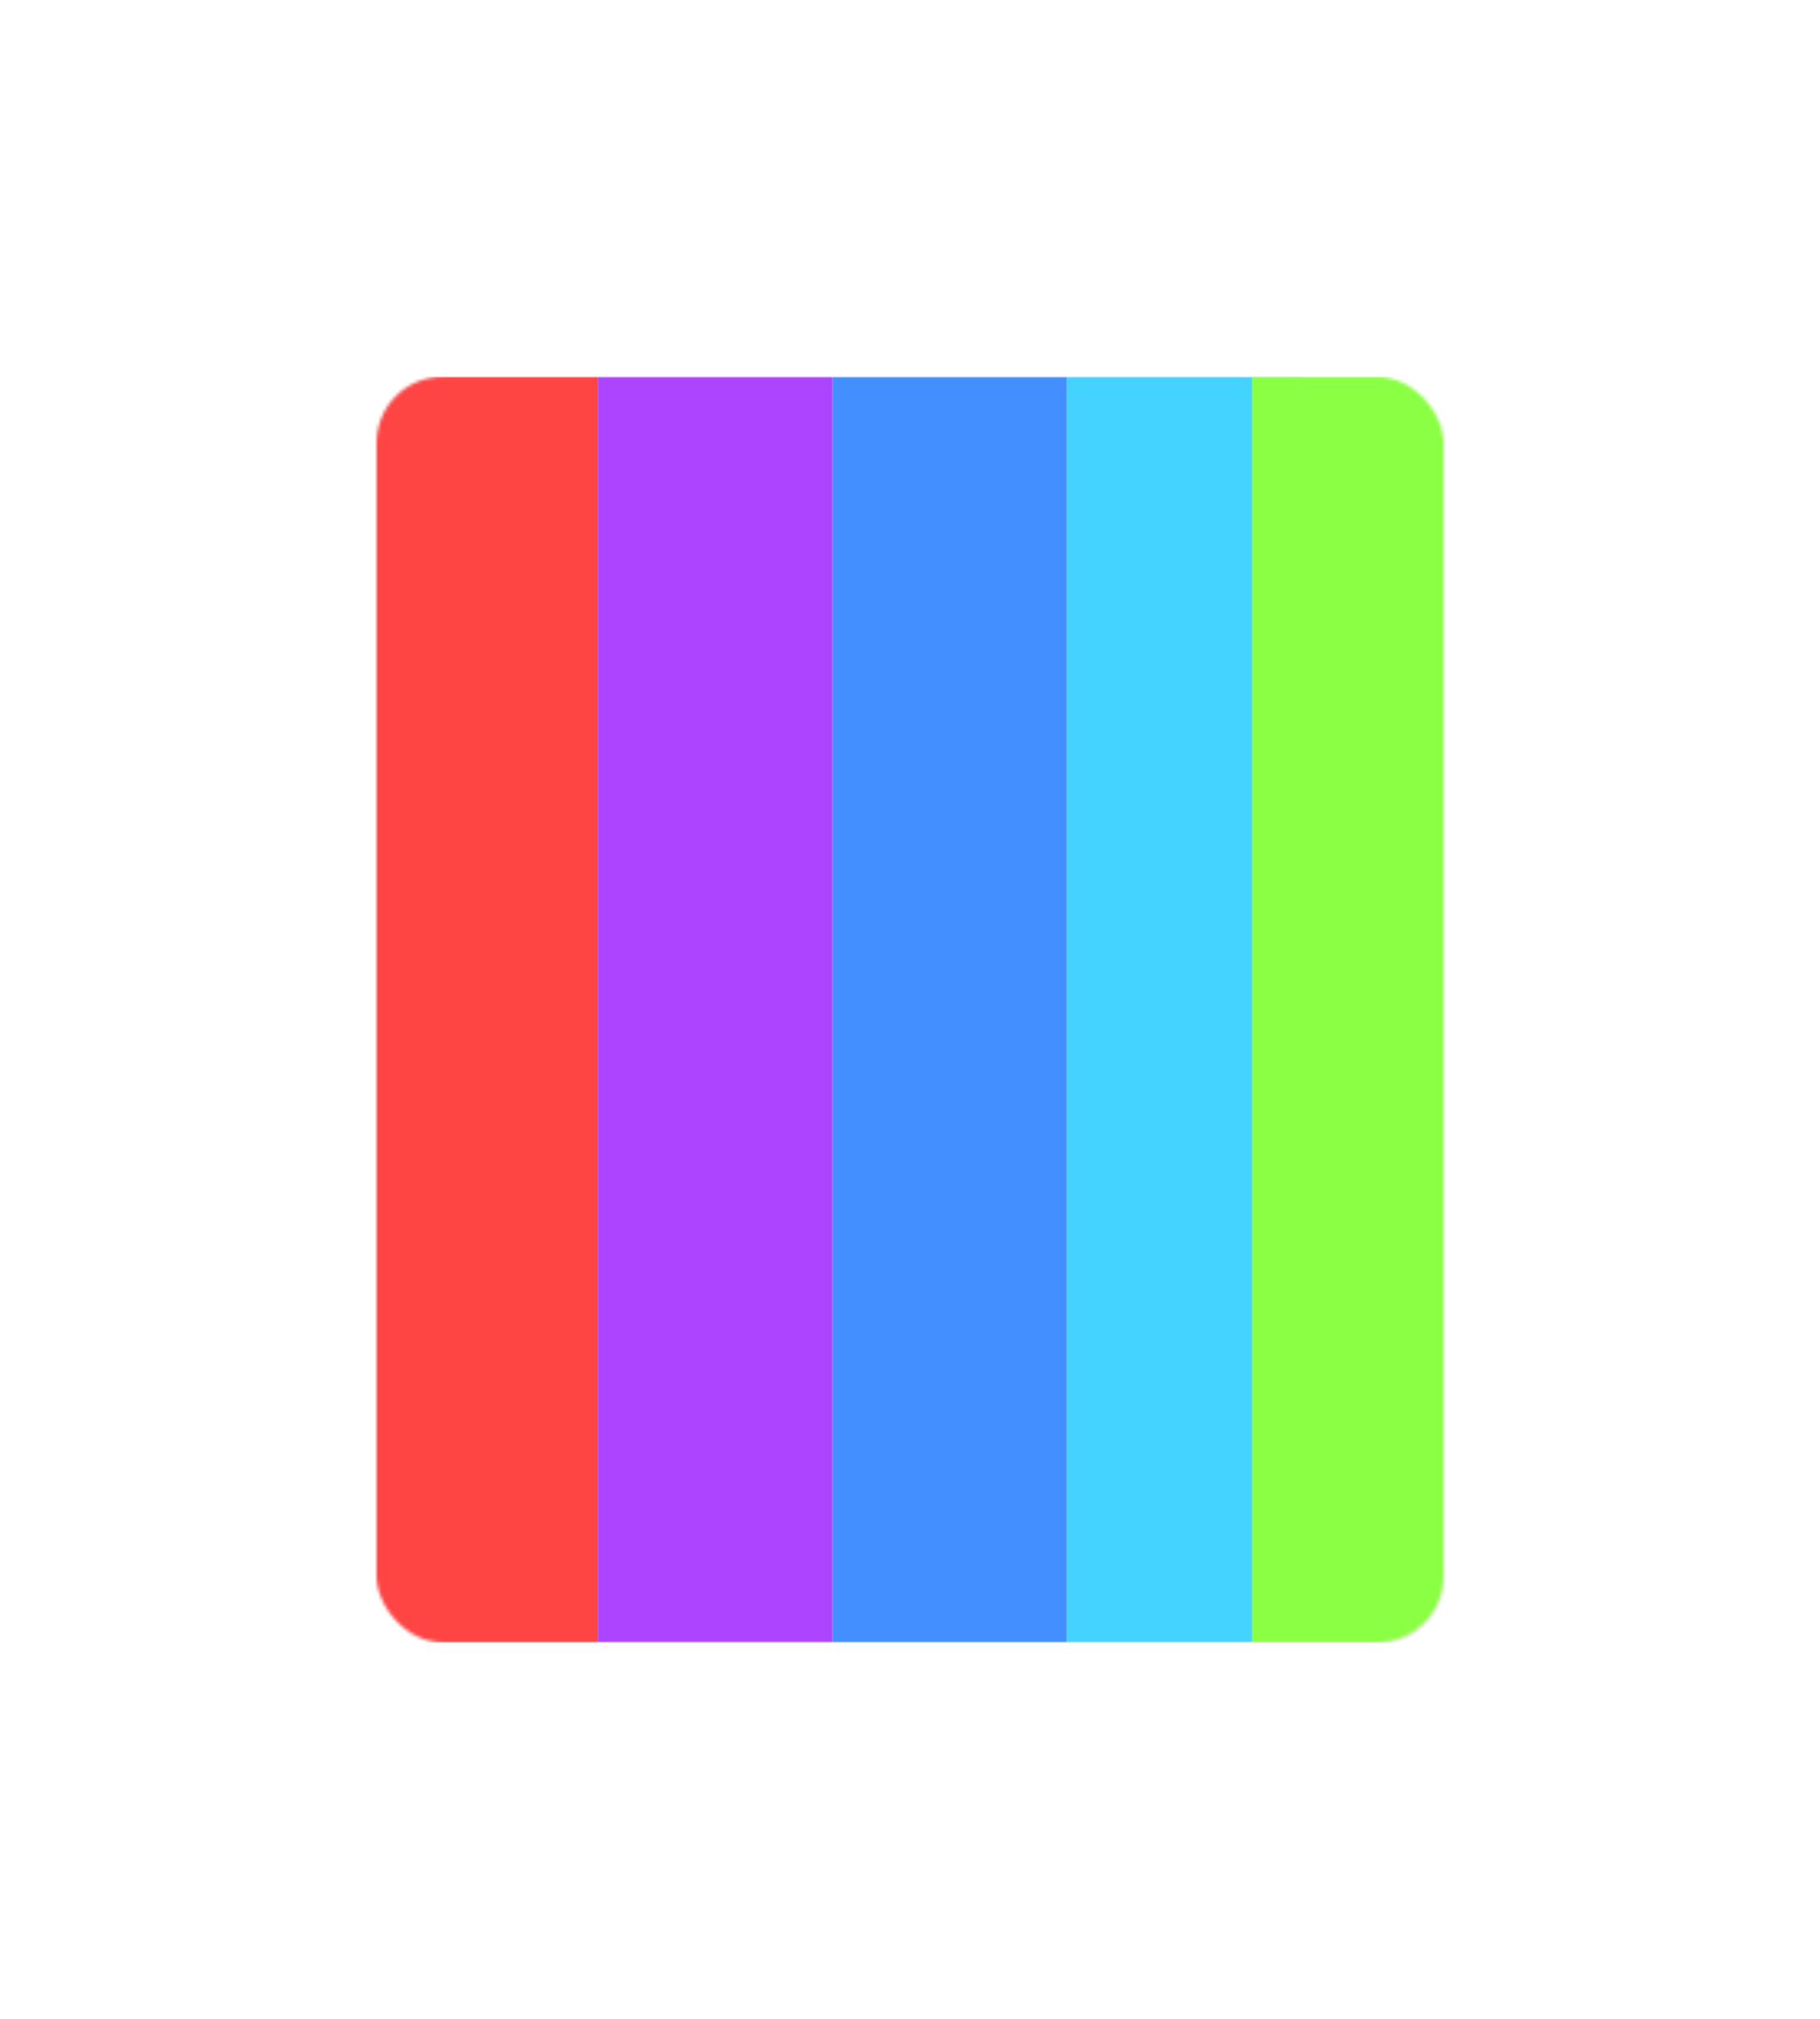 <svg width="551" height="611" viewBox="0 0 551 611" fill="none" xmlns="http://www.w3.org/2000/svg">
<g filter="url(#filter0_f_3_91)">
<mask id="mask0_3_91" style="mask-type:alpha" maskUnits="userSpaceOnUse" x="114" y="114" width="323" height="383">
<rect x="114" y="114" width="323" height="383" rx="20" fill="white"/>
</mask>
<g mask="url(#mask0_3_91)">
<rect x="110" y="114" width="71" height="383" fill="#FF4444"/>
<rect x="181" y="114" width="71" height="383" fill="#AD44FF"/>
<rect x="252" y="114" width="71" height="383" fill="#448FFF"/>
<rect x="323" y="114" width="71" height="383" fill="#44D2FF"/>
<rect x="379" y="114" width="71" height="383" fill="#8BFF44"/>
</g>
</g>
<defs>
<filter id="filter0_f_3_91" x="0" y="0" width="551" height="611" filterUnits="userSpaceOnUse" color-interpolation-filters="sRGB">
<feFlood flood-opacity="0" result="BackgroundImageFix"/>
<feBlend mode="normal" in="SourceGraphic" in2="BackgroundImageFix" result="shape"/>
<feGaussianBlur stdDeviation="57" result="effect1_foregroundBlur_3_91"/>
</filter>
</defs>
</svg>
